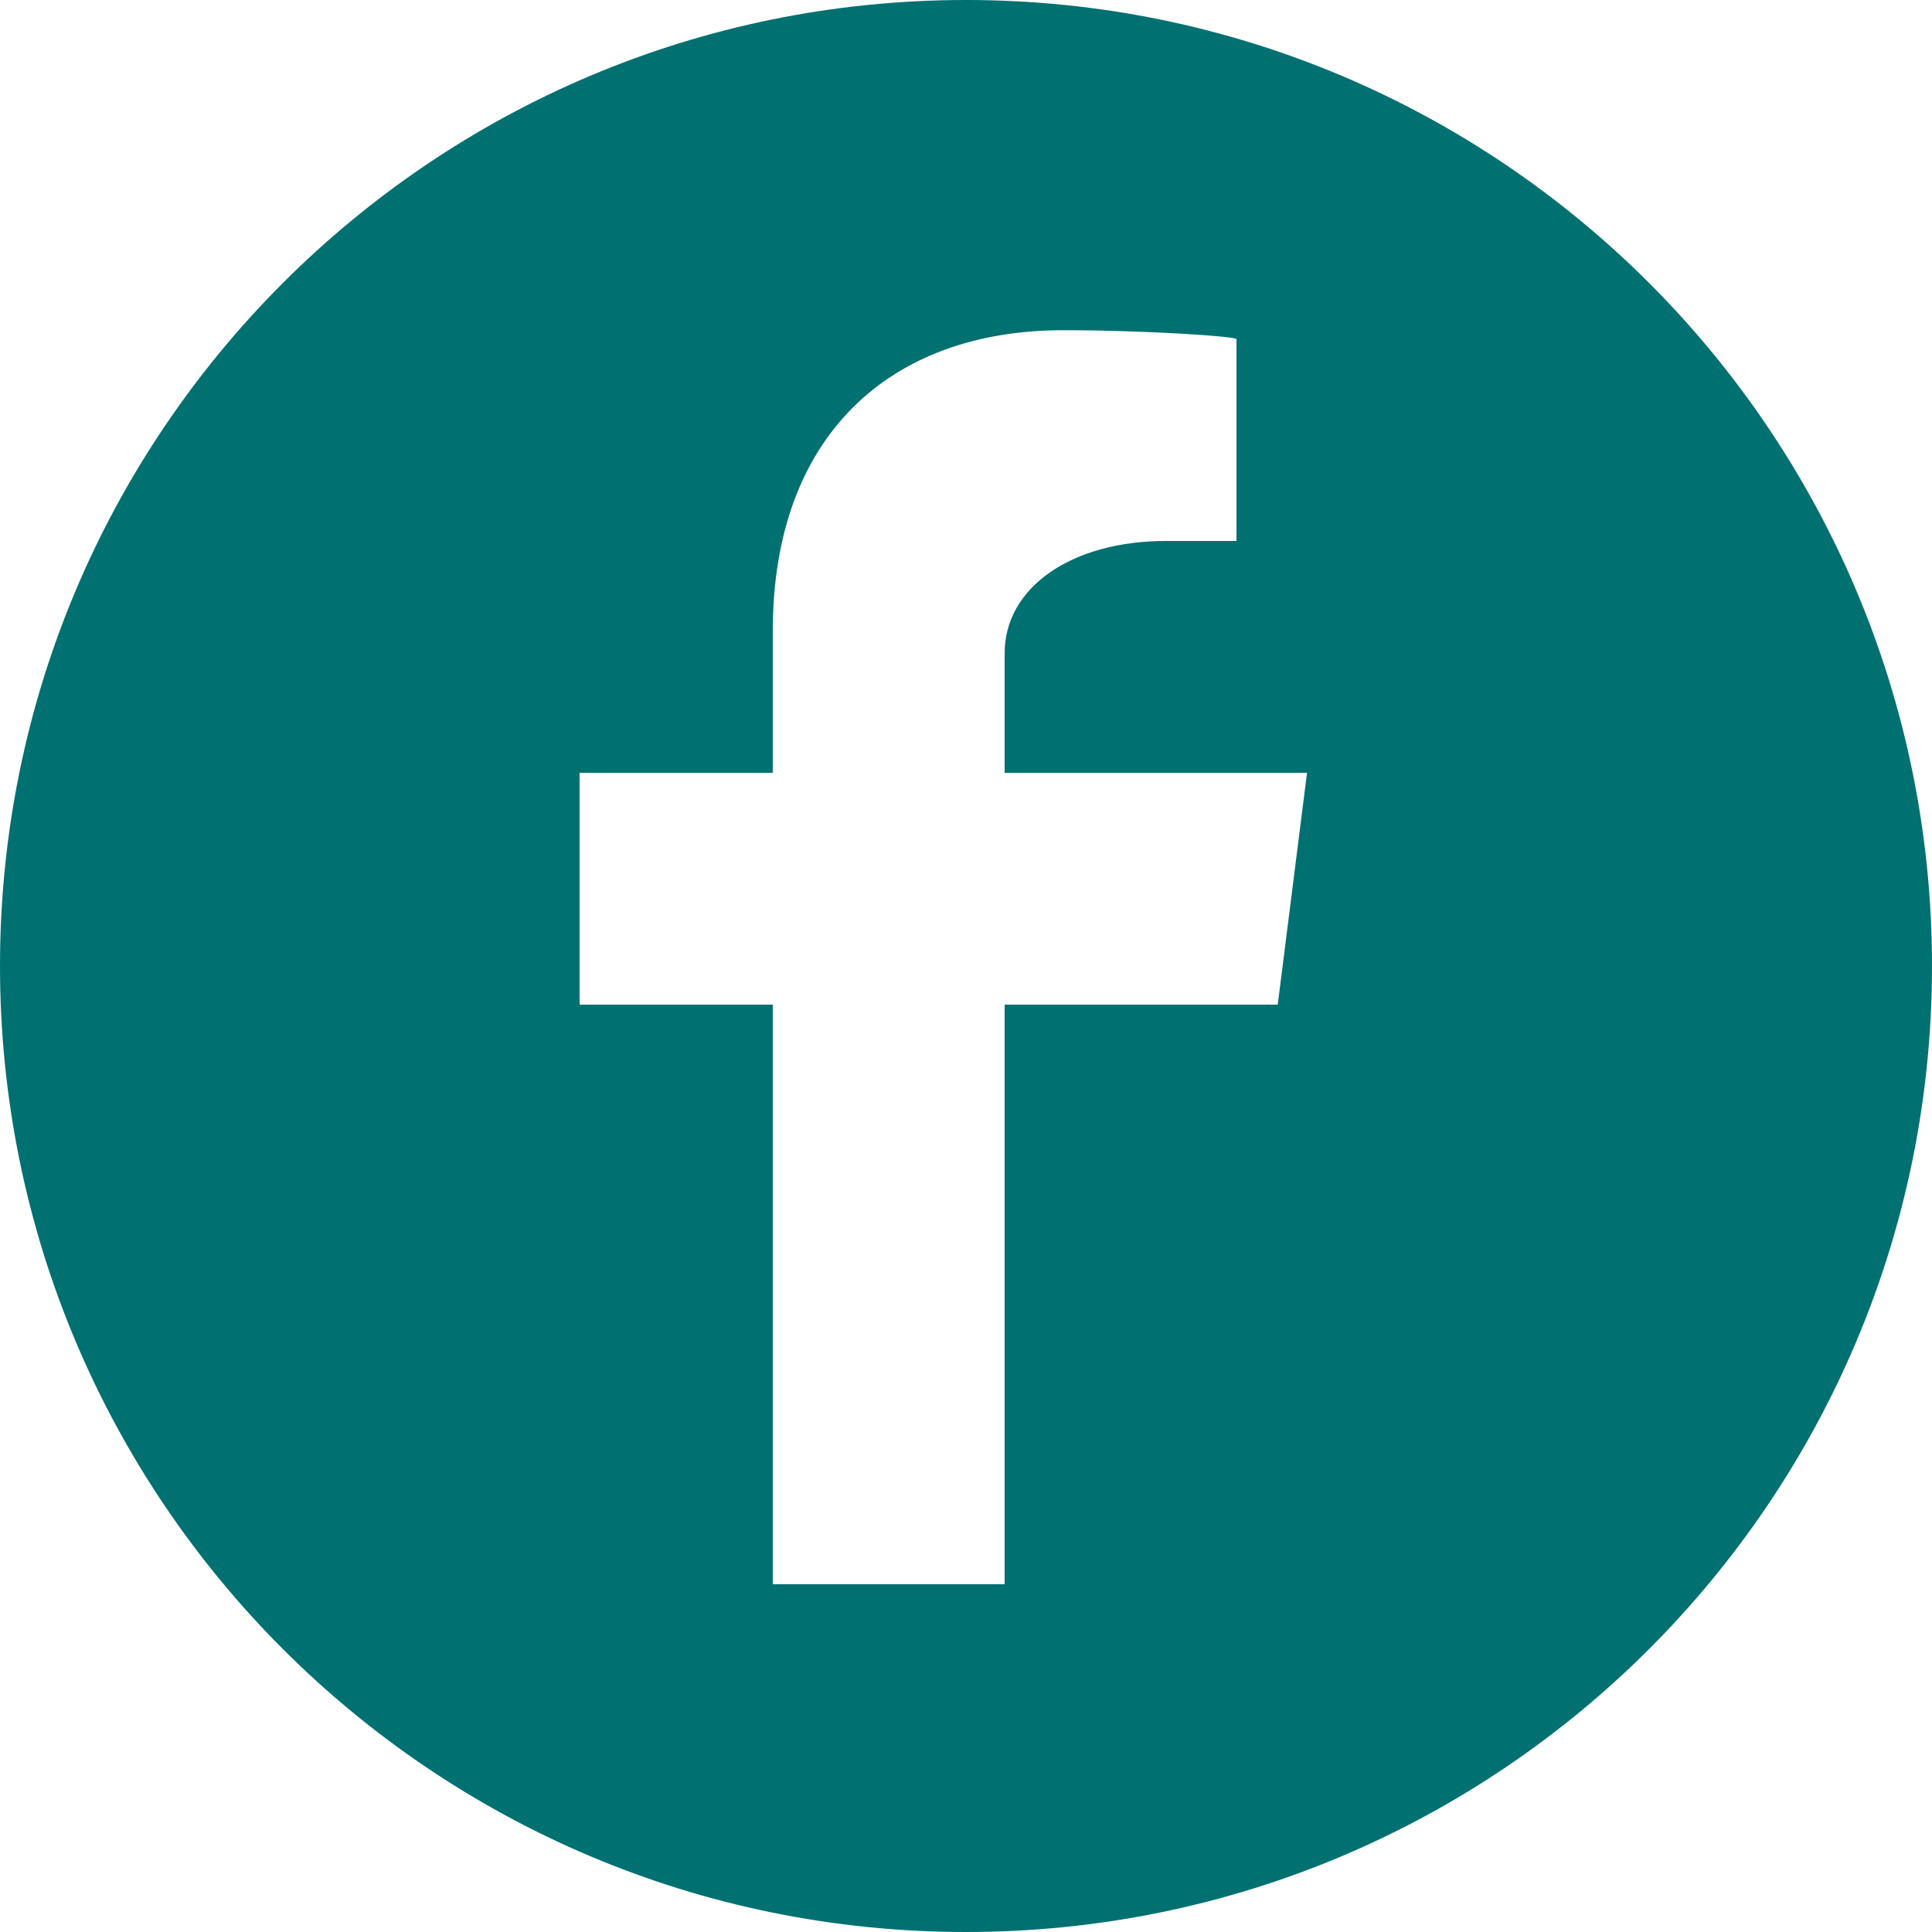 <?xml version="1.0" encoding="utf-8"?>
<!-- Generator: Adobe Illustrator 16.0.0, SVG Export Plug-In . SVG Version: 6.00 Build 0)  -->
<!DOCTYPE svg PUBLIC "-//W3C//DTD SVG 1.1//EN" "http://www.w3.org/Graphics/SVG/1.1/DTD/svg11.dtd">
<svg version="1.1" id="Layer_1" xmlns="http://www.w3.org/2000/svg" xmlns:xlink="http://www.w3.org/1999/xlink" x="0px" y="0px"
	 width="50px" height="50px" viewBox="0 0 50 50" enable-background="new 0 0 50 50" xml:space="preserve">
<path fill="#007071" d="M25,0C11.192,0,0,11.193,0,25c0,13.808,11.192,25,25,25c13.807,0,25-11.192,25-25C50,11.193,38.807,0,25,0z
	 M33.068,26H26v15h-6V26h-5v-6h5v-3.676c0-5.036,3.021-7.778,7.514-7.778c2.152,0,4.486,0.16,4.486,0.231V14h-1.824
	C27.732,14,26,15.203,26,16.906V20h7.826L33.068,26z"/>
</svg>
